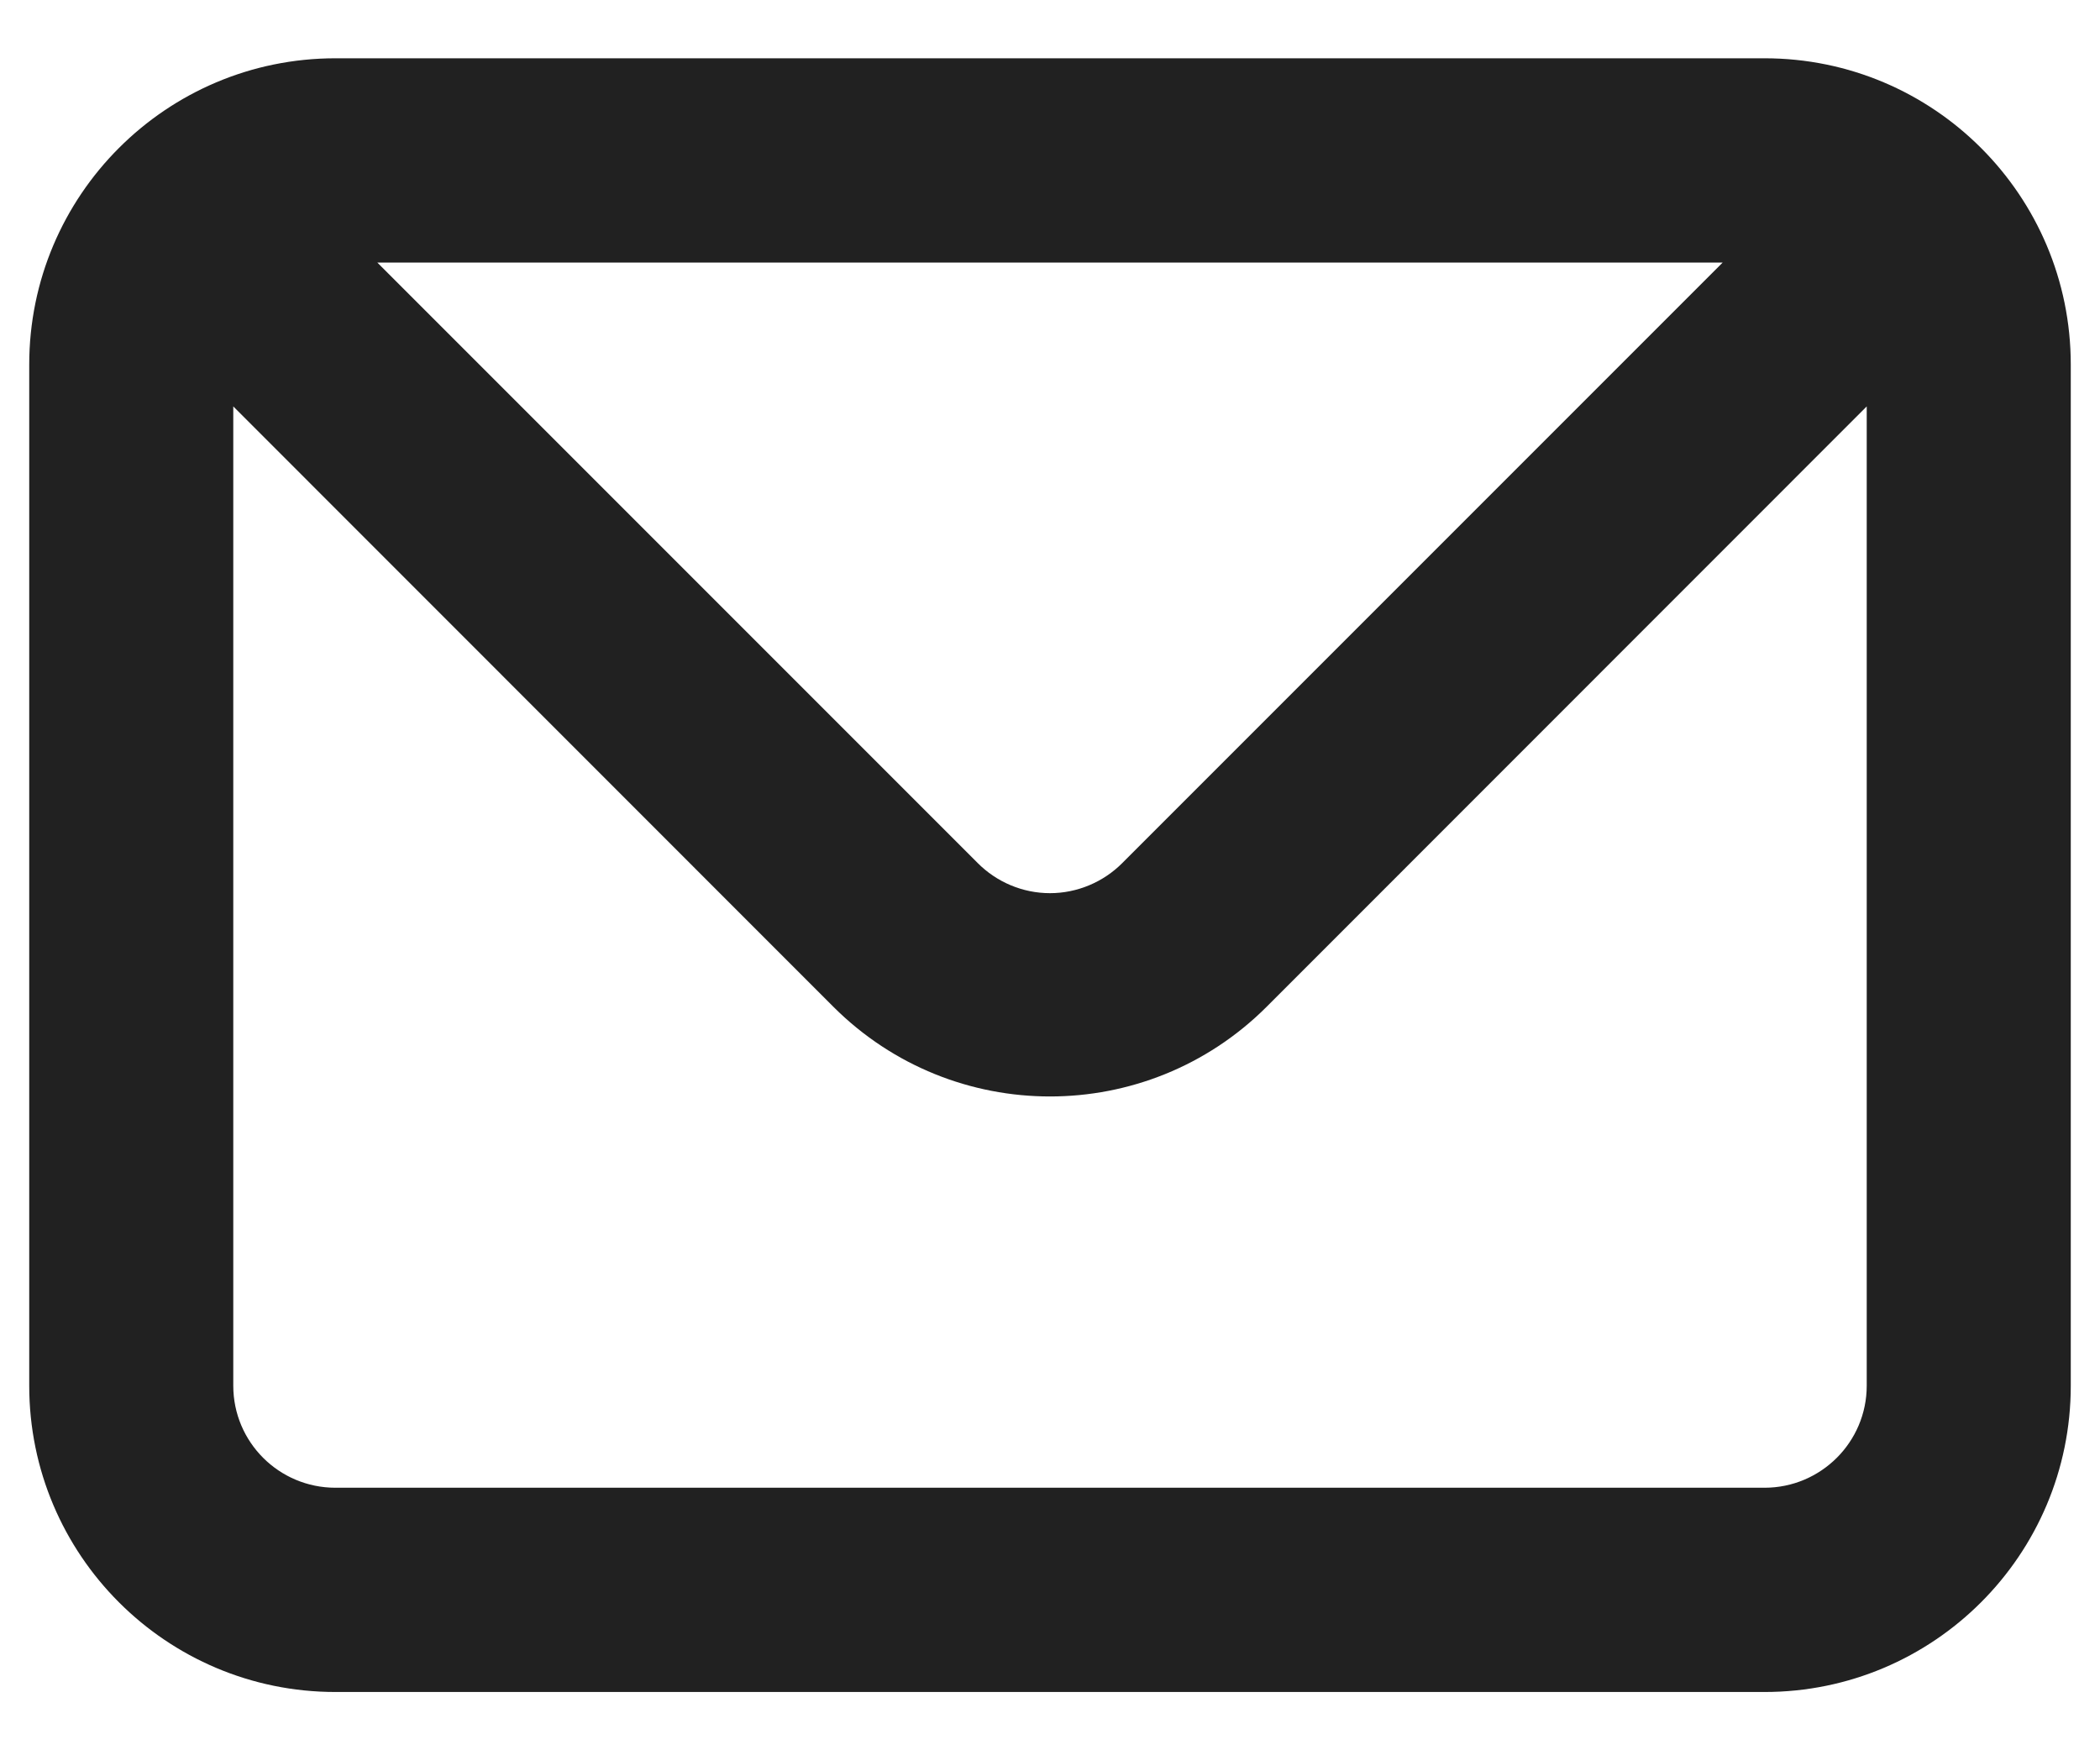 <svg width="12" height="10" viewBox="0 0 12 10" fill="none" xmlns="http://www.w3.org/2000/svg">
<path fill-rule="evenodd" clip-rule="evenodd" d="M10.083 0.333H1.917C0.95 0.333 0.167 1.117 0.167 2.083V7.917C0.167 8.883 0.95 9.667 1.917 9.667H10.083C11.05 9.667 11.833 8.883 11.833 7.917V2.083C11.833 1.117 11.05 0.333 10.083 0.333ZM9.844 1.5L6.414 4.93C6.305 5.04 6.155 5.103 6 5.103C5.844 5.103 5.695 5.04 5.586 4.93L2.156 1.5H9.844ZM10.083 8.5C10.405 8.5 10.667 8.239 10.667 7.917V2.322L7.237 5.753C6.553 6.435 5.447 6.435 4.763 5.753L1.333 2.322V7.917C1.333 8.239 1.594 8.5 1.917 8.5H10.083Z" fill="#212121"/>
</svg>
